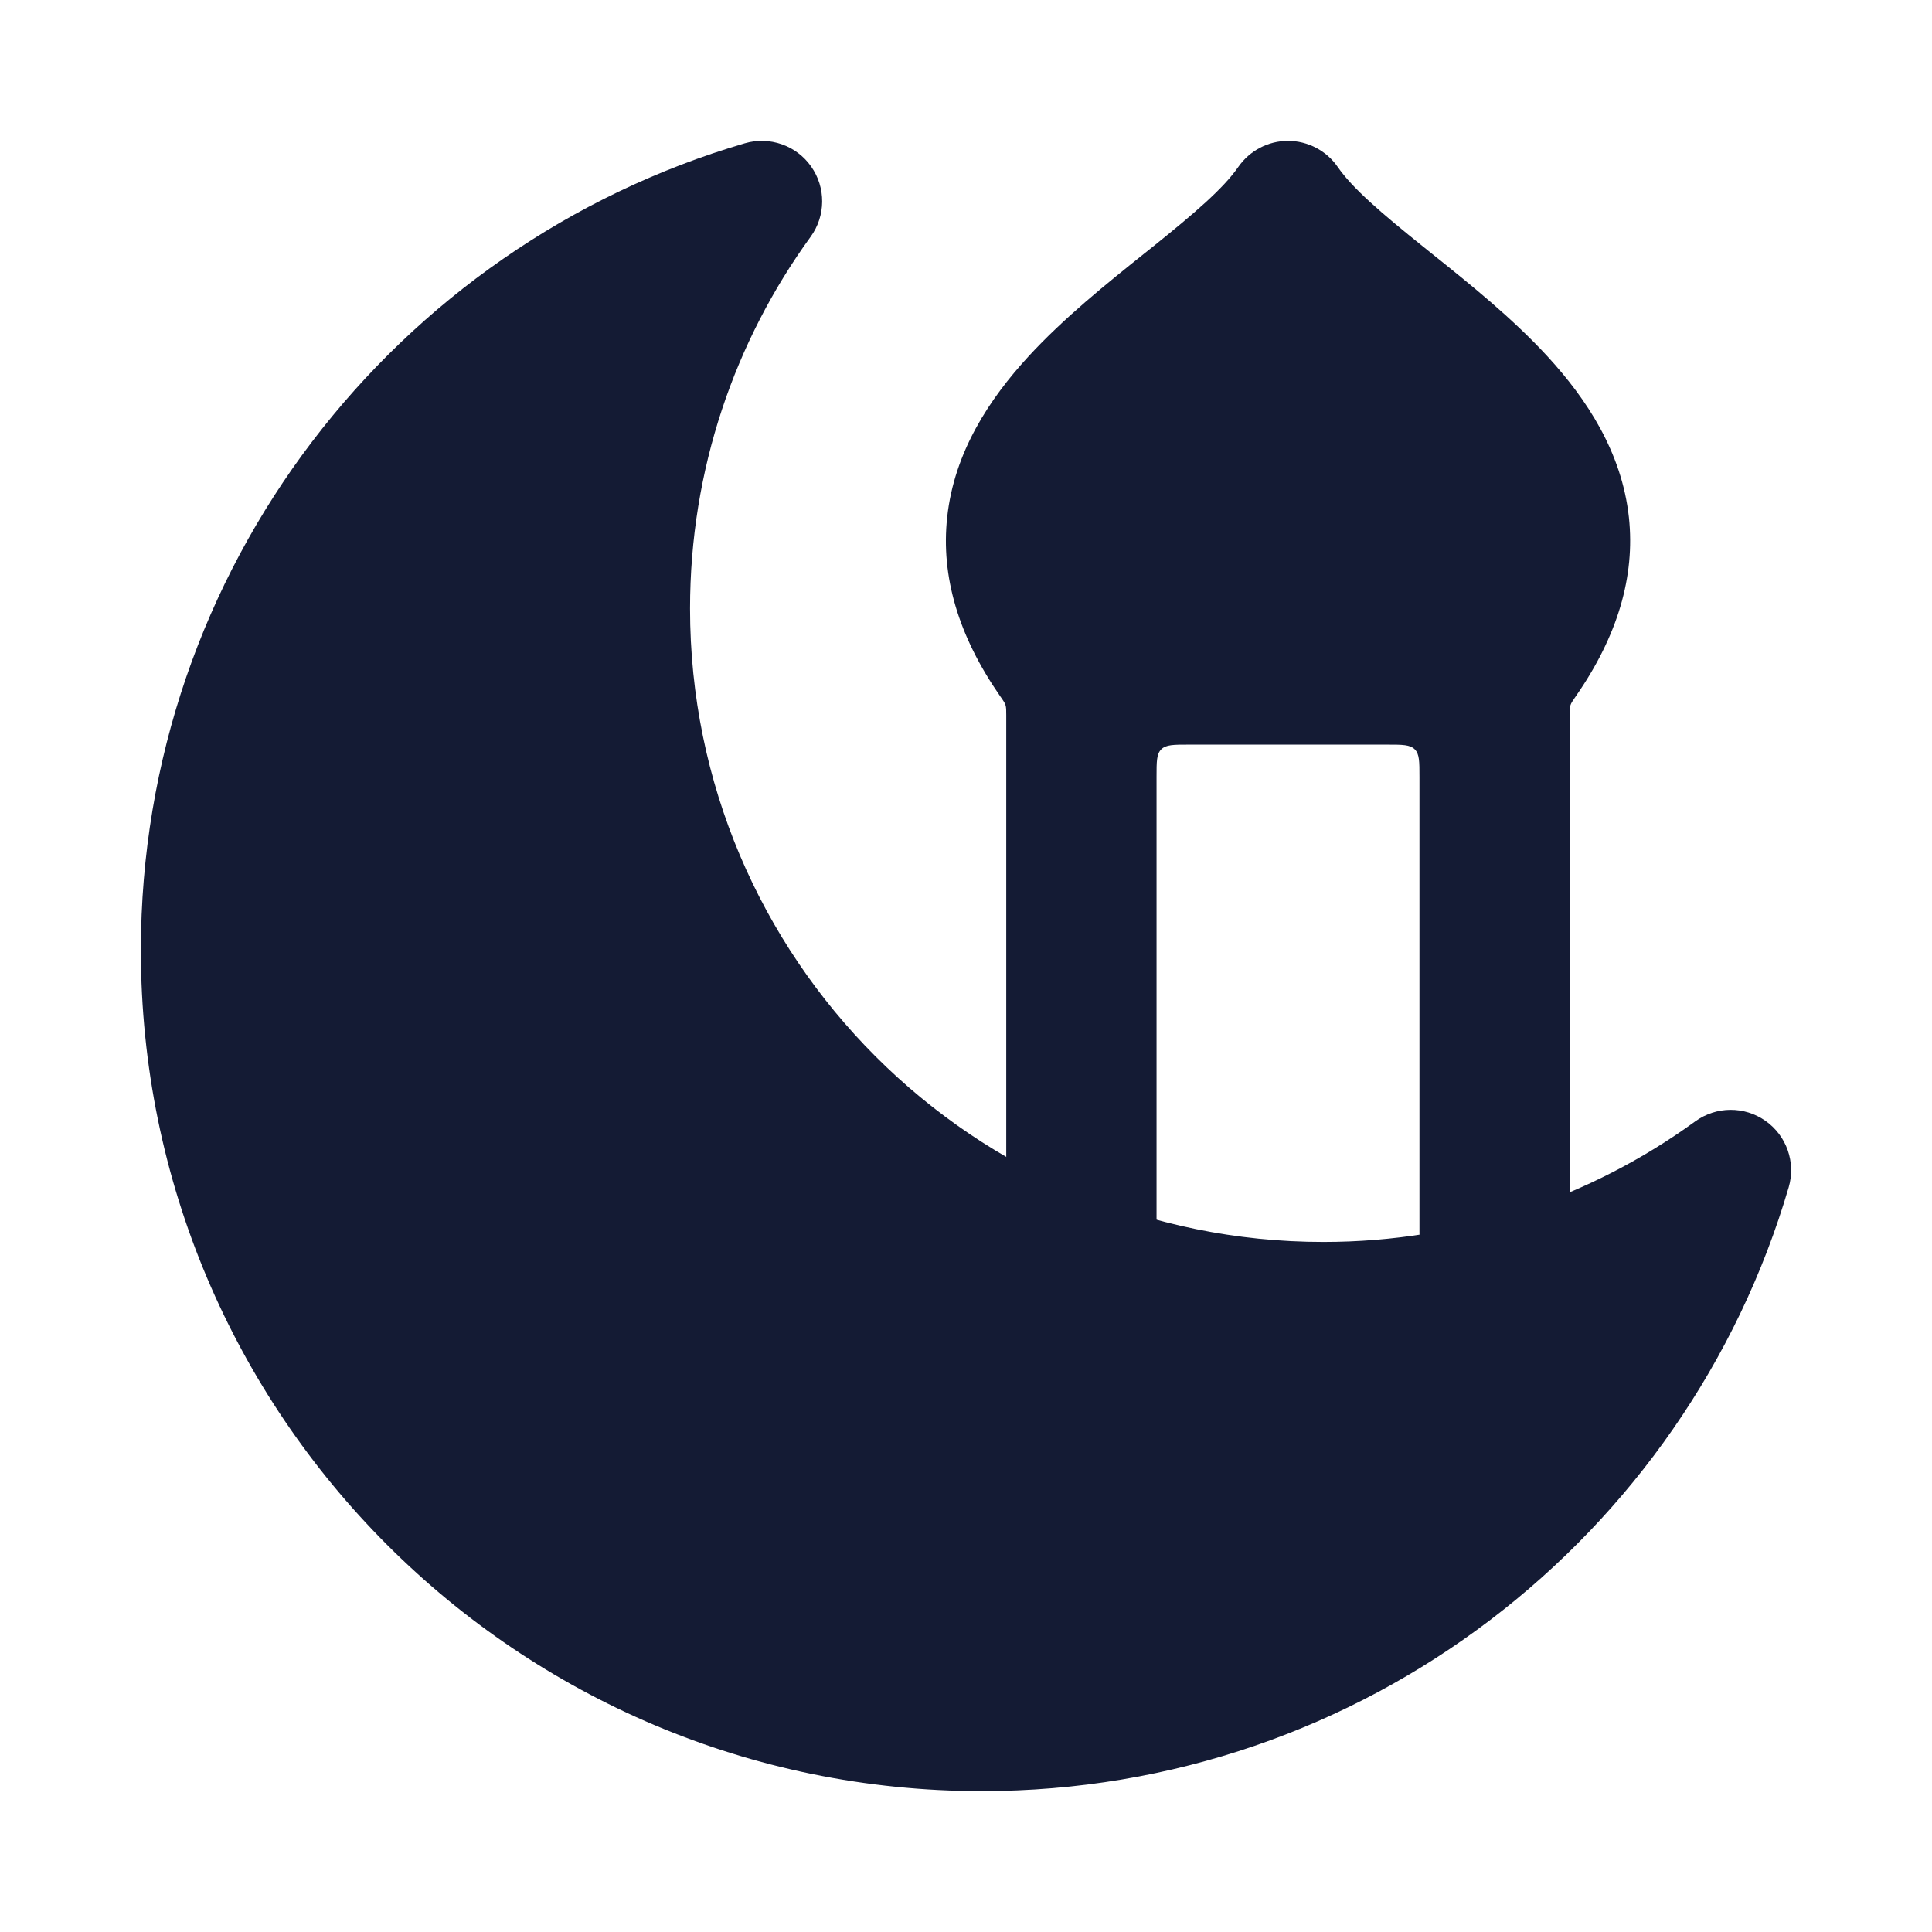 <svg width="24" height="24" viewBox="0 0 24 24" fill="none" xmlns="http://www.w3.org/2000/svg">
<path d="M10.076 2.068C10.261 2.33 10.259 2.681 10.07 2.941C9.128 4.238 8.572 5.833 8.572 7.56C8.572 11.905 12.095 15.428 16.44 15.428C18.167 15.428 19.762 14.872 21.059 13.93C21.319 13.741 21.67 13.739 21.932 13.924C22.194 14.108 22.31 14.44 22.22 14.748C20.949 19.083 16.943 22.25 12.195 22.25C6.426 22.25 1.75 17.574 1.75 11.805C1.75 7.057 4.917 3.051 9.252 1.78C9.56 1.69 9.892 1.806 10.076 2.068Z" fill="#141B34"/>
<path fill-rule="evenodd" clip-rule="evenodd" d="M12.5 8.885C12.5 8.821 12.5 8.789 12.491 8.76C12.482 8.731 12.463 8.703 12.424 8.648C11.905 7.9 11.687 7.16 11.766 6.428C11.853 5.613 12.294 4.953 12.774 4.43C13.213 3.952 13.748 3.523 14.204 3.158L14.322 3.064C14.84 2.647 15.198 2.341 15.383 2.073C15.524 1.871 15.754 1.75 16 1.75C16.246 1.75 16.477 1.871 16.617 2.073C16.802 2.341 17.16 2.647 17.679 3.064L17.796 3.158C18.252 3.523 18.787 3.952 19.226 4.43C19.706 4.953 20.147 5.613 20.235 6.428C20.313 7.16 20.095 7.901 19.576 8.648C19.538 8.704 19.518 8.731 19.509 8.76C19.5 8.79 19.5 8.822 19.5 8.885V15.306C19.5 15.827 19.082 16.25 18.567 16.25C18.051 16.25 17.633 15.827 17.633 15.306V9.65C17.633 9.461 17.633 9.367 17.575 9.309C17.516 9.25 17.422 9.25 17.233 9.25H14.767C14.578 9.25 14.484 9.25 14.425 9.309C14.367 9.367 14.367 9.461 14.367 9.65V15.306C14.367 15.827 13.949 16.25 13.433 16.25C12.918 16.25 12.5 15.827 12.5 15.306V8.885Z" fill="#141B34"/>
</svg>
